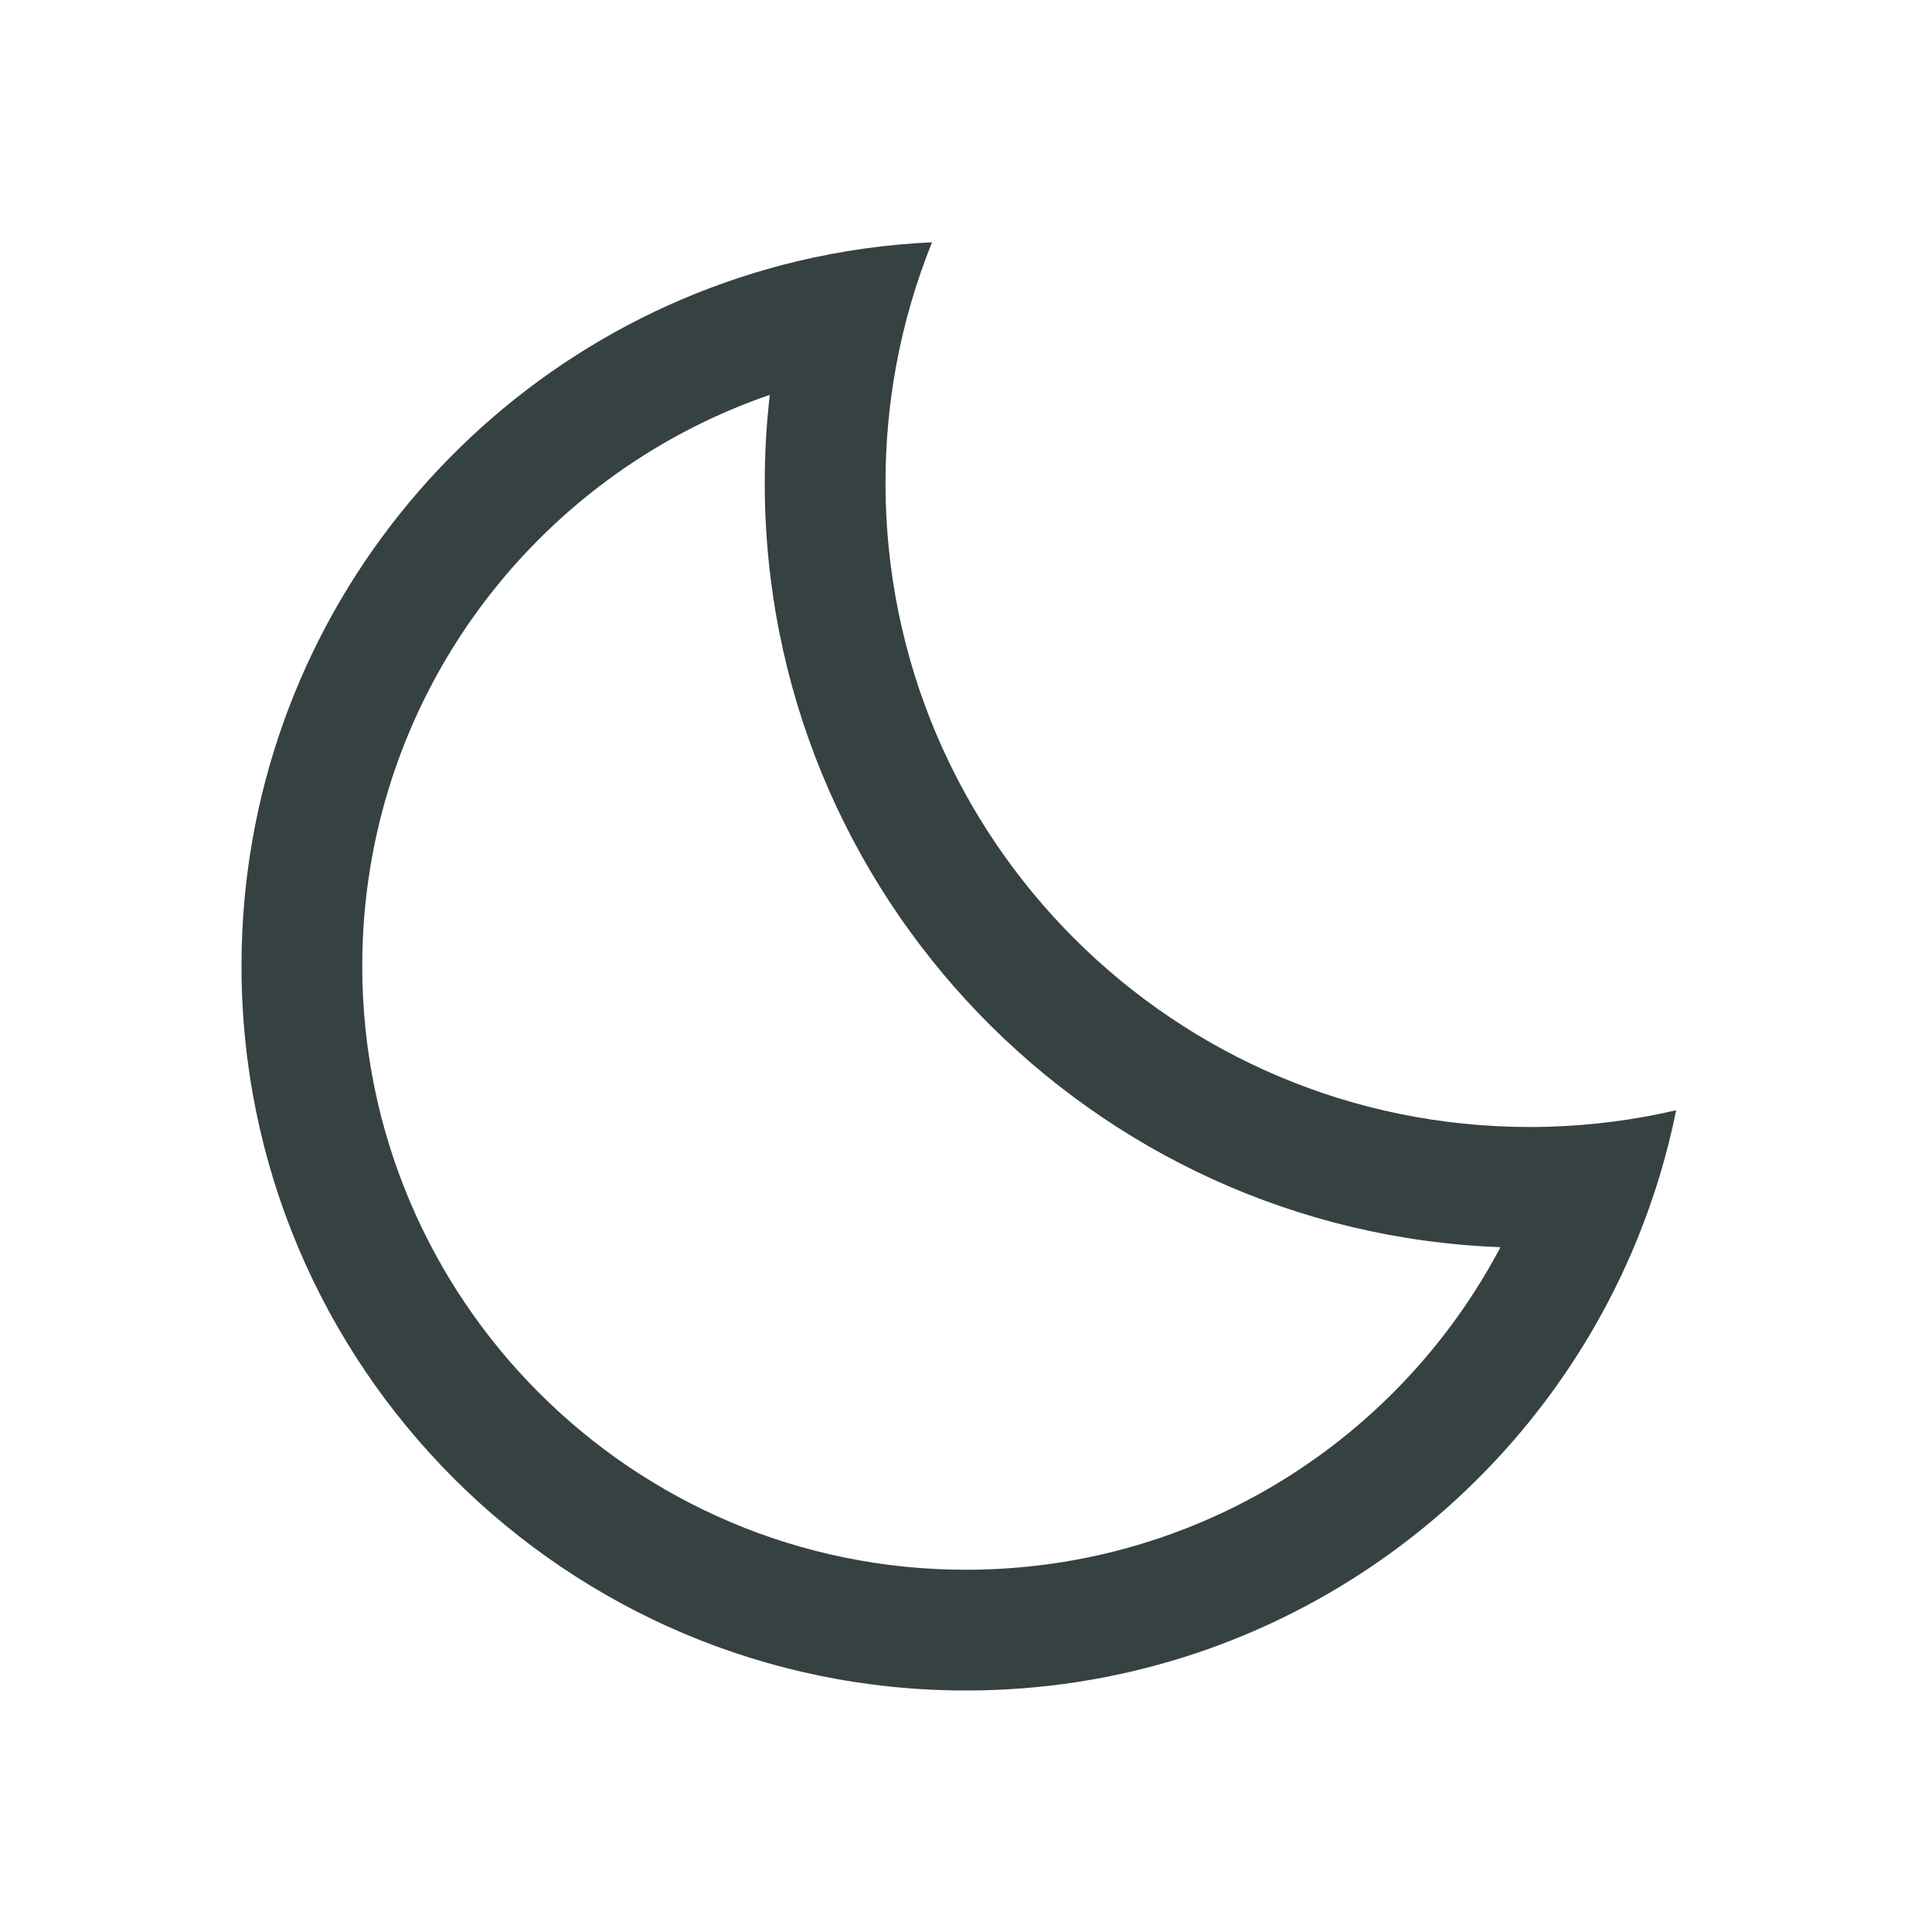 <svg width="24" height="24" viewBox="0 0 24 24" fill="none" xmlns="http://www.w3.org/2000/svg">
<path fill-rule="evenodd" clip-rule="evenodd" d="M18.639 15.493C17.383 17.876 14.88 19.5 12 19.5C7.858 19.5 4.5 16.142 4.5 12C4.5 8.711 6.617 5.916 9.563 4.905C9.521 5.264 9.5 5.63 9.5 6C9.5 11.126 13.56 15.303 18.639 15.493ZM19.232 13.997C19.155 13.999 19.078 14 19 14C14.582 14 11 10.418 11 6C11 5.505 11.045 5.02 11.131 4.55C11.229 4.016 11.38 3.501 11.578 3.01C11.005 3.036 10.446 3.116 9.906 3.245C5.945 4.189 3 7.75 3 12C3 16.971 7.029 21 12 21C15.765 21 18.99 18.688 20.333 15.407C20.544 14.891 20.709 14.351 20.822 13.792C20.309 13.911 19.777 13.981 19.232 13.997Z" fill="#364141"/>
</svg>
